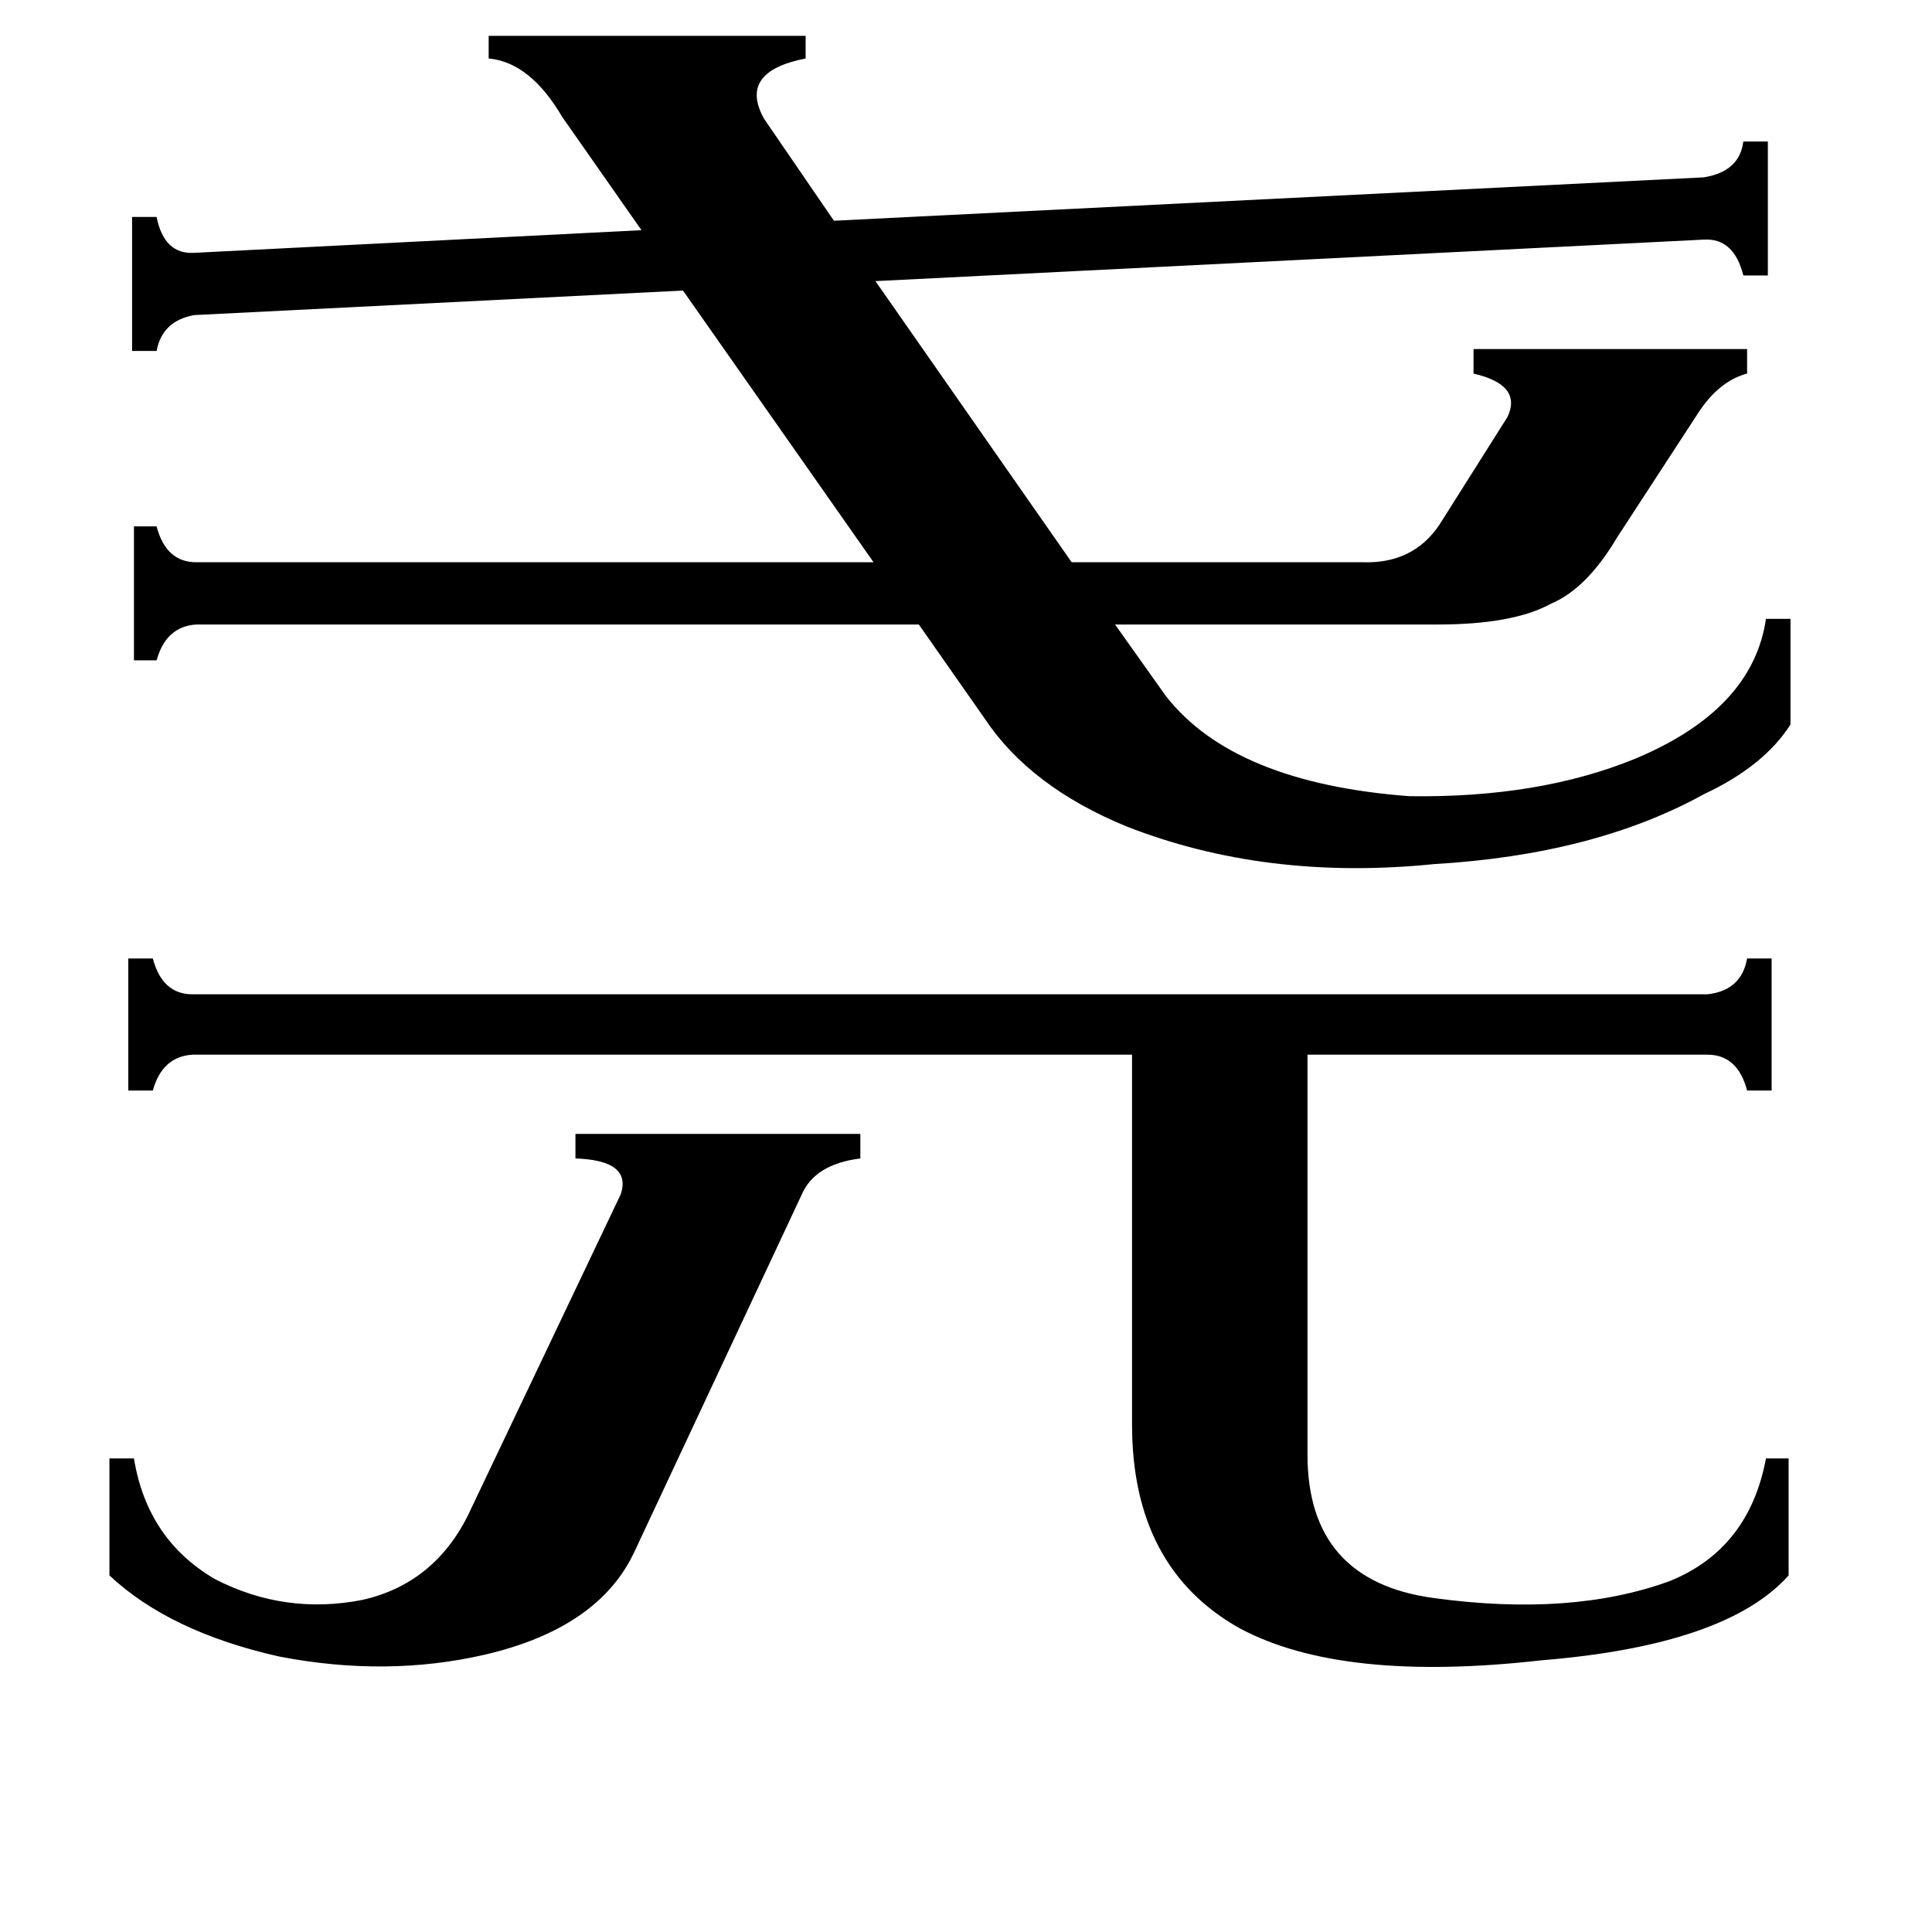 <svg xmlns="http://www.w3.org/2000/svg" viewBox="0 -800 1024 1024">
	<path fill="#000000" d="M336 23Q317 63 257 77Q205 89 148 78Q90 65 58 35V-27H71Q78 16 114 37Q151 56 192 48Q232 39 250 -1L329 -167Q335 -185 305 -186V-199H456V-186Q432 -183 425 -167ZM693 -29Q693 38 760 47Q833 57 885 38Q927 21 936 -27H948V35Q915 72 817 80Q711 92 657 63Q600 31 600 -45V-241H102Q86 -240 81 -222H68V-292H81Q86 -273 102 -273H905Q923 -275 926 -292H939V-222H926Q921 -241 905 -241H693ZM903 -706Q922 -709 924 -725H937V-654H924Q919 -674 903 -673L464 -651L568 -502H722Q749 -501 763 -522L799 -579Q807 -596 781 -602V-615H926V-602Q911 -598 900 -581L857 -515Q841 -488 822 -480Q802 -469 762 -469H591L618 -431Q654 -385 747 -378Q816 -377 867 -398Q929 -424 936 -472H949V-416Q935 -394 903 -379Q845 -347 760 -342Q671 -333 597 -362Q546 -383 522 -419L487 -469H104Q88 -468 83 -450H71V-521H83Q88 -502 104 -502H463L362 -646L103 -633Q86 -630 83 -614H70V-685H83Q87 -665 103 -666L340 -678L298 -738Q281 -767 259 -769V-781H427V-769Q391 -762 405 -737L442 -683Z"/>
</svg>